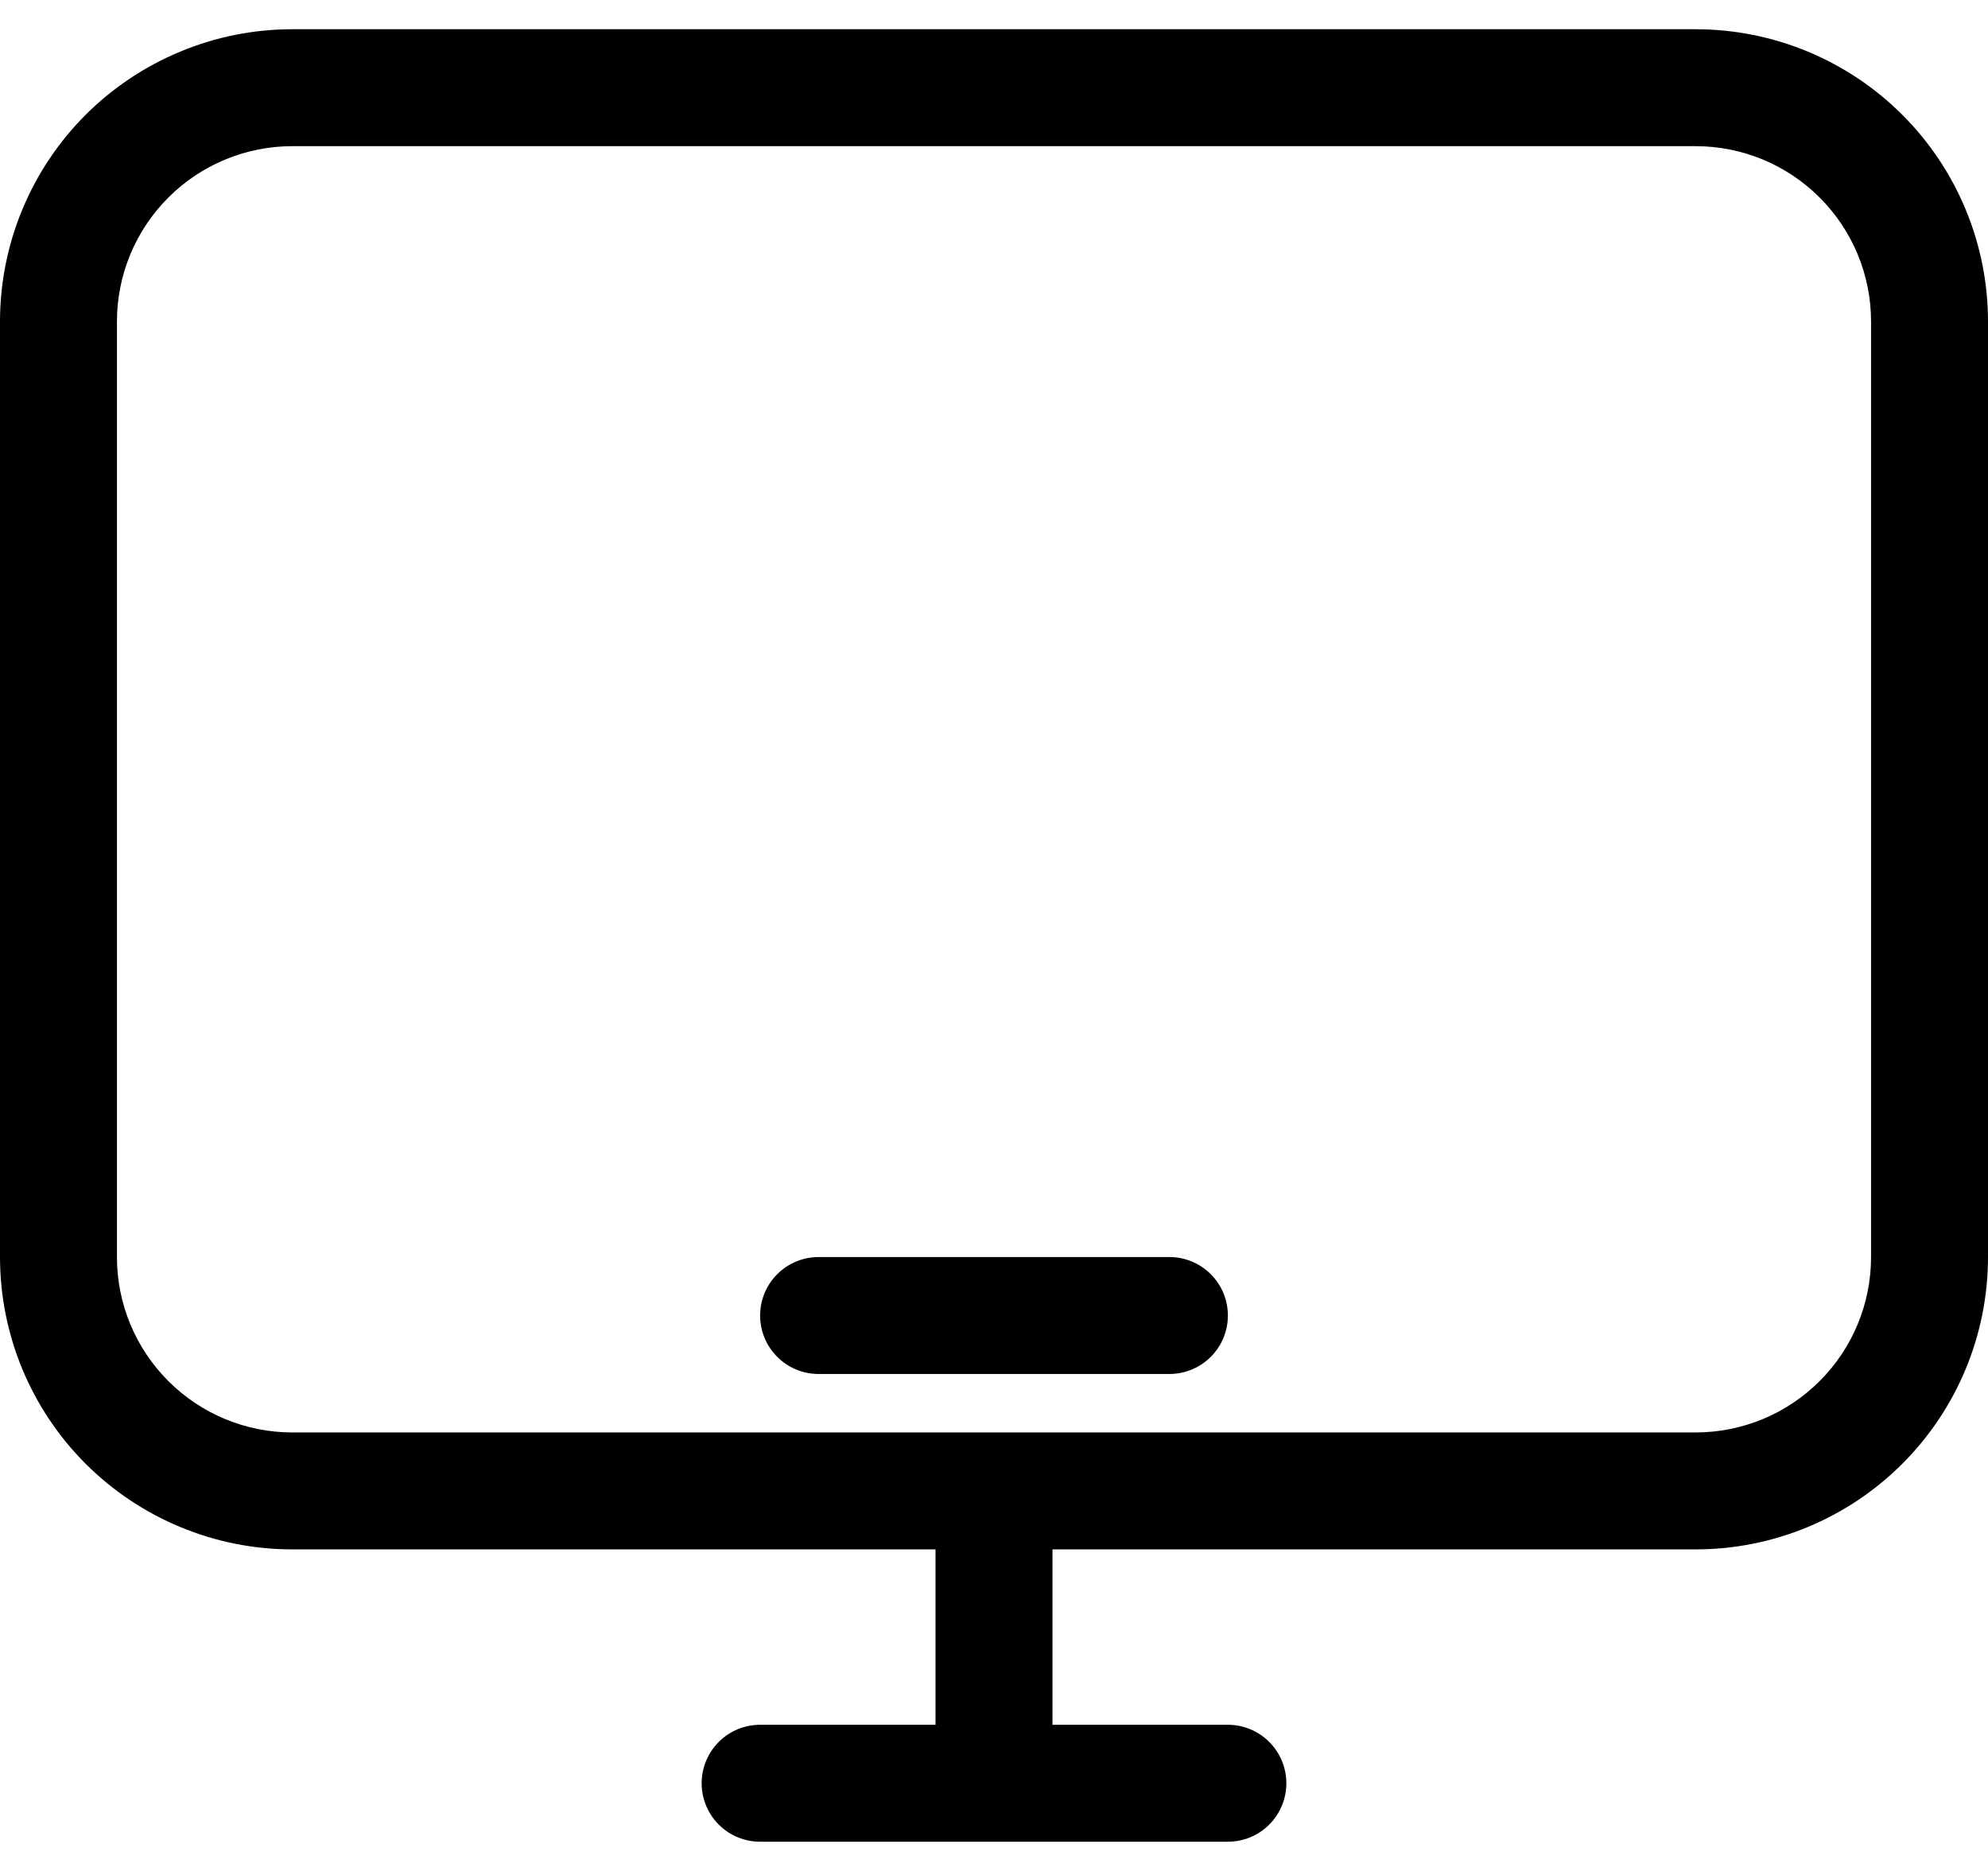 <svg width="34" height="32" viewBox="0 0 34 32" fill="none" xmlns="http://www.w3.org/2000/svg">
<g id="Layer 10">
<path id="Vector" d="M29 0.5H5C4.343 0.5 3.693 0.629 3.087 0.881C2.48 1.132 1.929 1.5 1.464 1.964C0.527 2.902 0 4.174 0 5.5V21.5C0 22.826 0.527 24.098 1.464 25.035C1.929 25.5 2.48 25.868 3.087 26.119C3.693 26.371 4.343 26.5 5 26.5H16V29.5H13C12.735 29.5 12.48 29.605 12.293 29.793C12.105 29.98 12 30.235 12 30.5C12 30.765 12.105 31.02 12.293 31.207C12.48 31.395 12.735 31.5 13 31.5H21C21.265 31.5 21.52 31.395 21.707 31.207C21.895 31.02 22 30.765 22 30.5C22 30.235 21.895 29.98 21.707 29.793C21.52 29.605 21.265 29.5 21 29.5H18V26.5H29C30.326 26.5 31.598 25.973 32.535 25.035C33.473 24.098 34 22.826 34 21.5V5.5C34 4.174 33.473 2.902 32.535 1.964C31.598 1.027 30.326 0.5 29 0.5ZM32 21.5C32 22.296 31.684 23.059 31.121 23.621C30.559 24.184 29.796 24.5 29 24.5H5C4.204 24.5 3.441 24.184 2.879 23.621C2.316 23.059 2 22.296 2 21.5V5.5C2 4.704 2.316 3.941 2.879 3.379C3.441 2.816 4.204 2.5 5 2.5H29C29.796 2.5 30.559 2.816 31.121 3.379C31.684 3.941 32 4.704 32 5.5V21.5ZM21 22.5C21 22.765 20.895 23.02 20.707 23.207C20.52 23.395 20.265 23.5 20 23.5H14C13.735 23.5 13.48 23.395 13.293 23.207C13.105 23.02 13 22.765 13 22.5C13 22.235 13.105 21.98 13.293 21.793C13.48 21.605 13.735 21.5 14 21.5H20C20.265 21.5 20.52 21.605 20.707 21.793C20.895 21.98 21 22.235 21 22.5Z" fill="black"/>
</g>
</svg>
